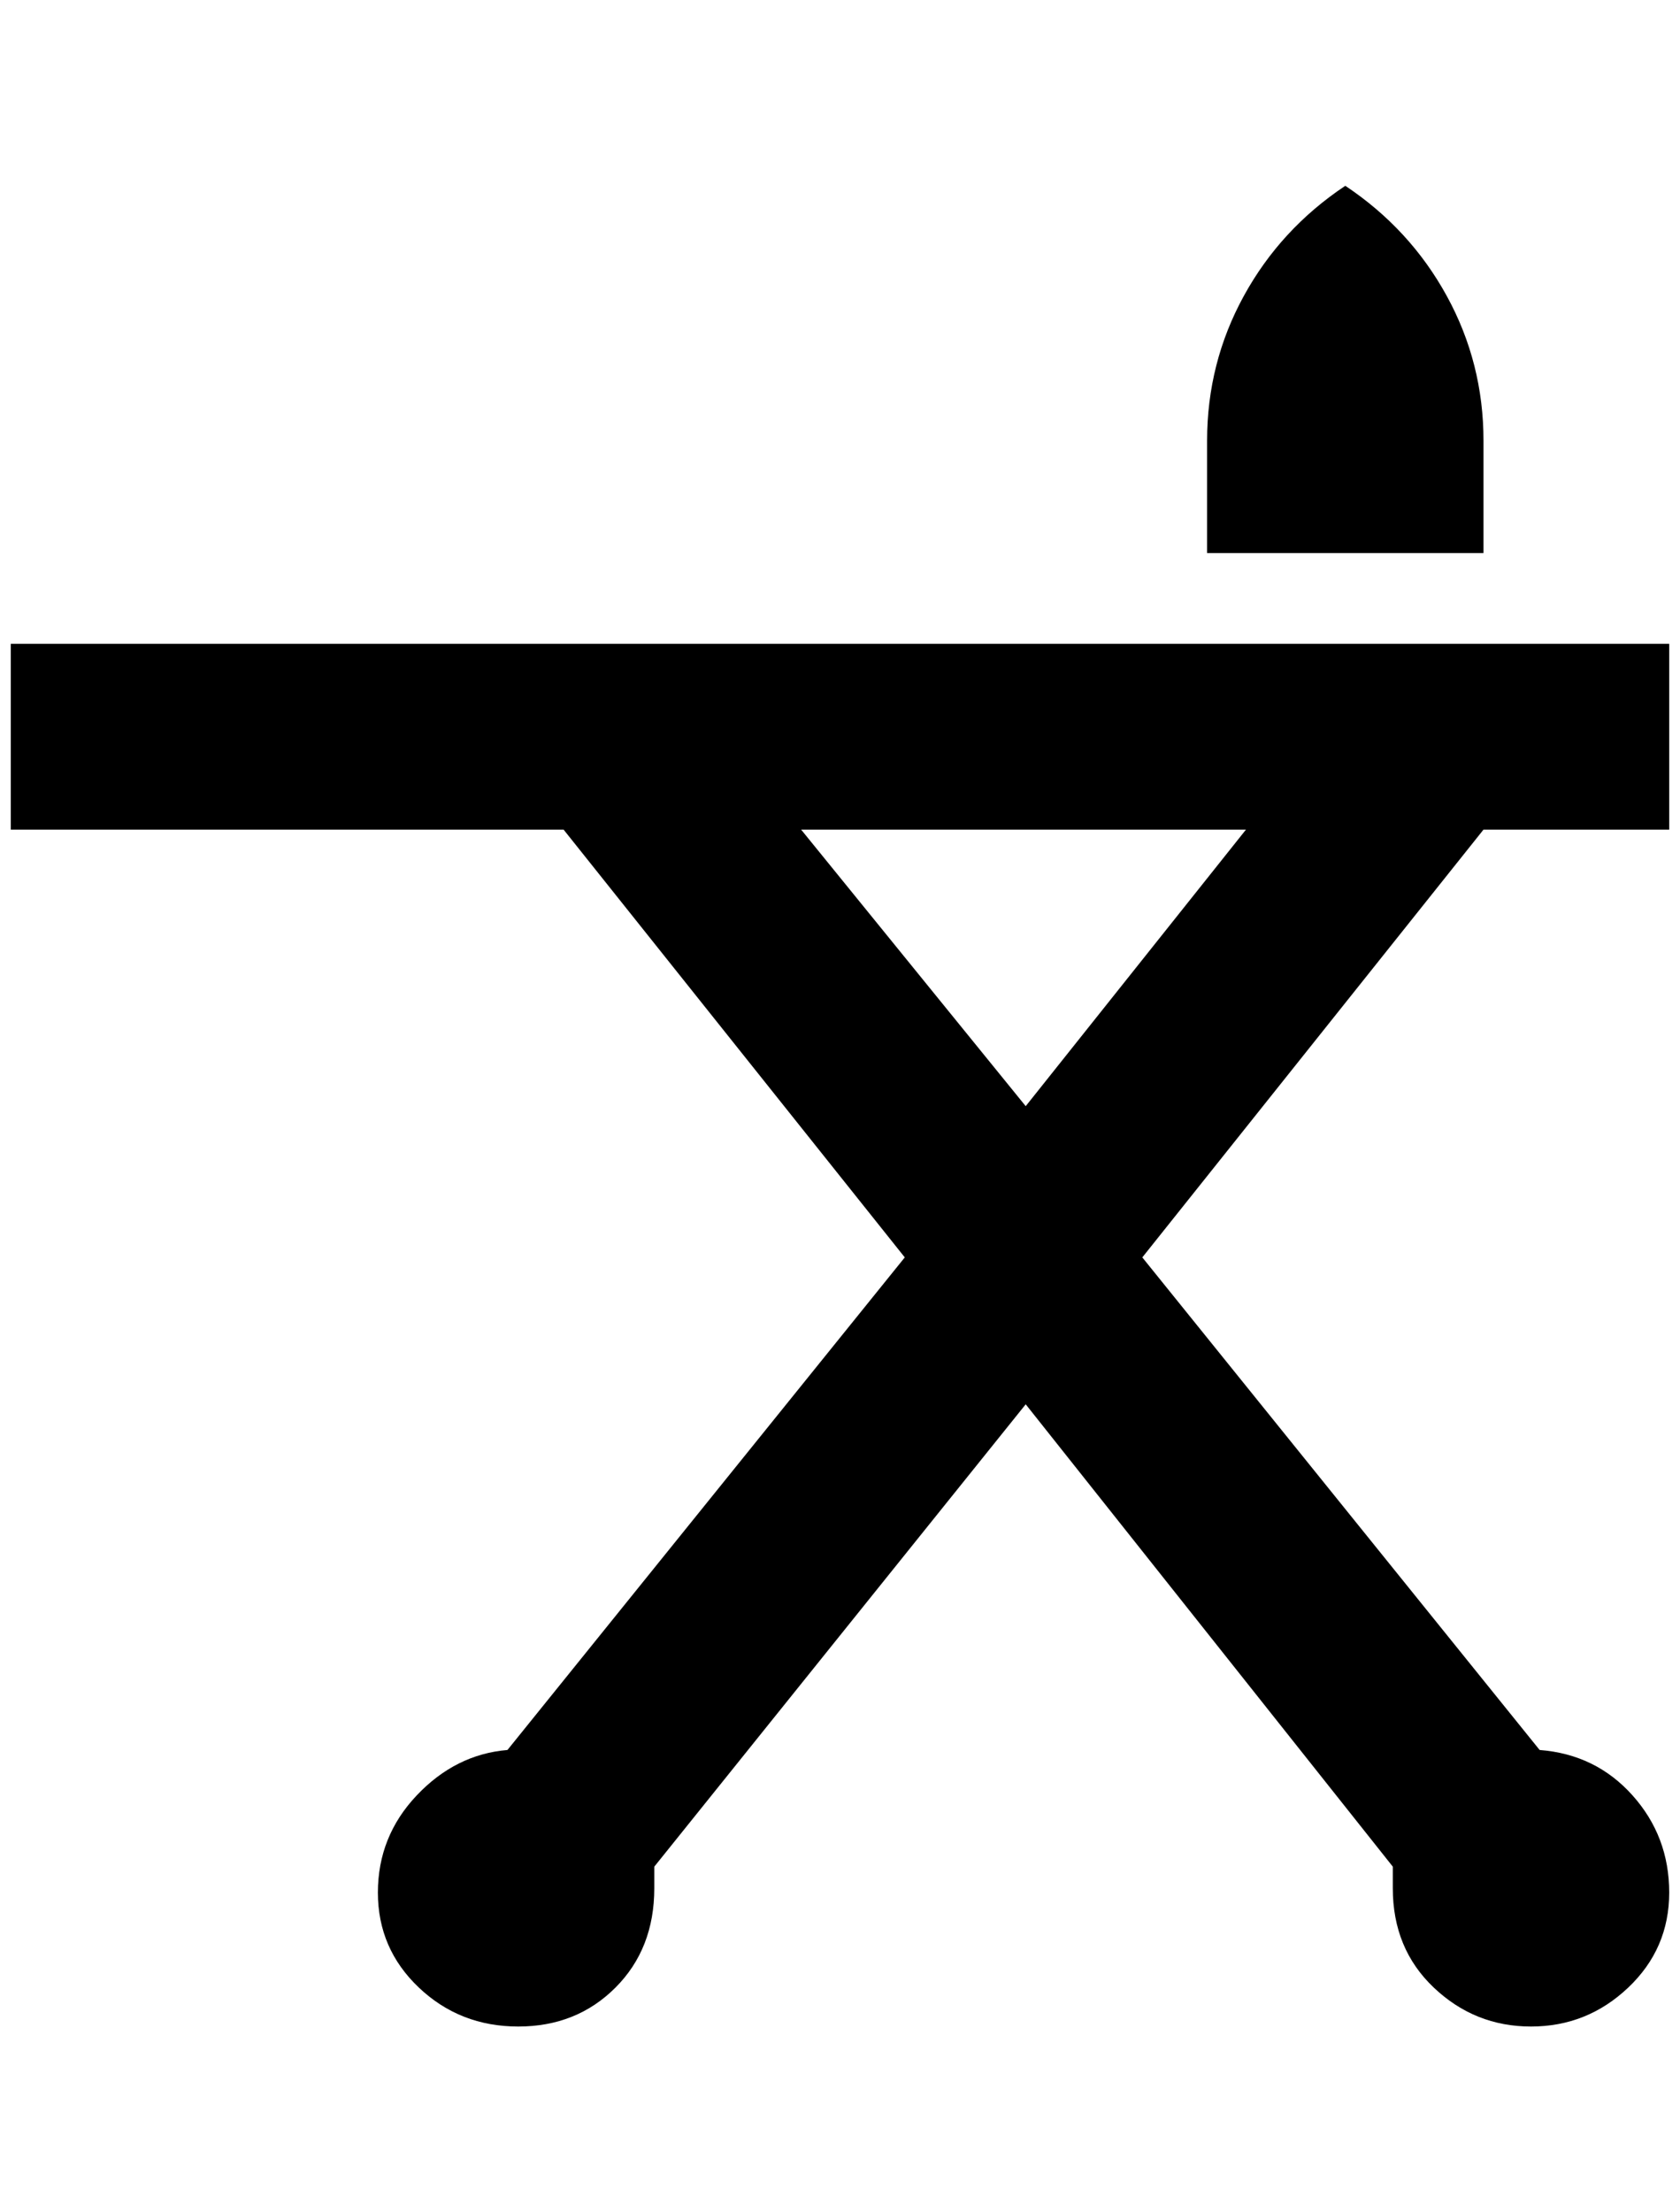 <?xml version="1.0" standalone="no"?>
<!DOCTYPE svg PUBLIC "-//W3C//DTD SVG 1.1//EN" "http://www.w3.org/Graphics/SVG/1.1/DTD/svg11.dtd" >
<svg xmlns="http://www.w3.org/2000/svg" xmlns:xlink="http://www.w3.org/1999/xlink" version="1.1" viewBox="-10 0 1556 2048">
   <path fill="currentColor"
d="M1364 512h-256v-104q0 -72 34 -134t94 -102q60 40 94 102t34 134v104zM1048 1164l368 456q52 4 86 42t34 90t-38 88t-90 36t-90 -36t-38 -92v-20l-340 -428l-344 428v20q0 56 -36 92t-90 36t-92 -36t-38 -88t36 -90t84 -42l368 -456l-316 -396h-512v-172h1536v172h-172z
M940 1024l204 -256h-412z" />
</svg>
